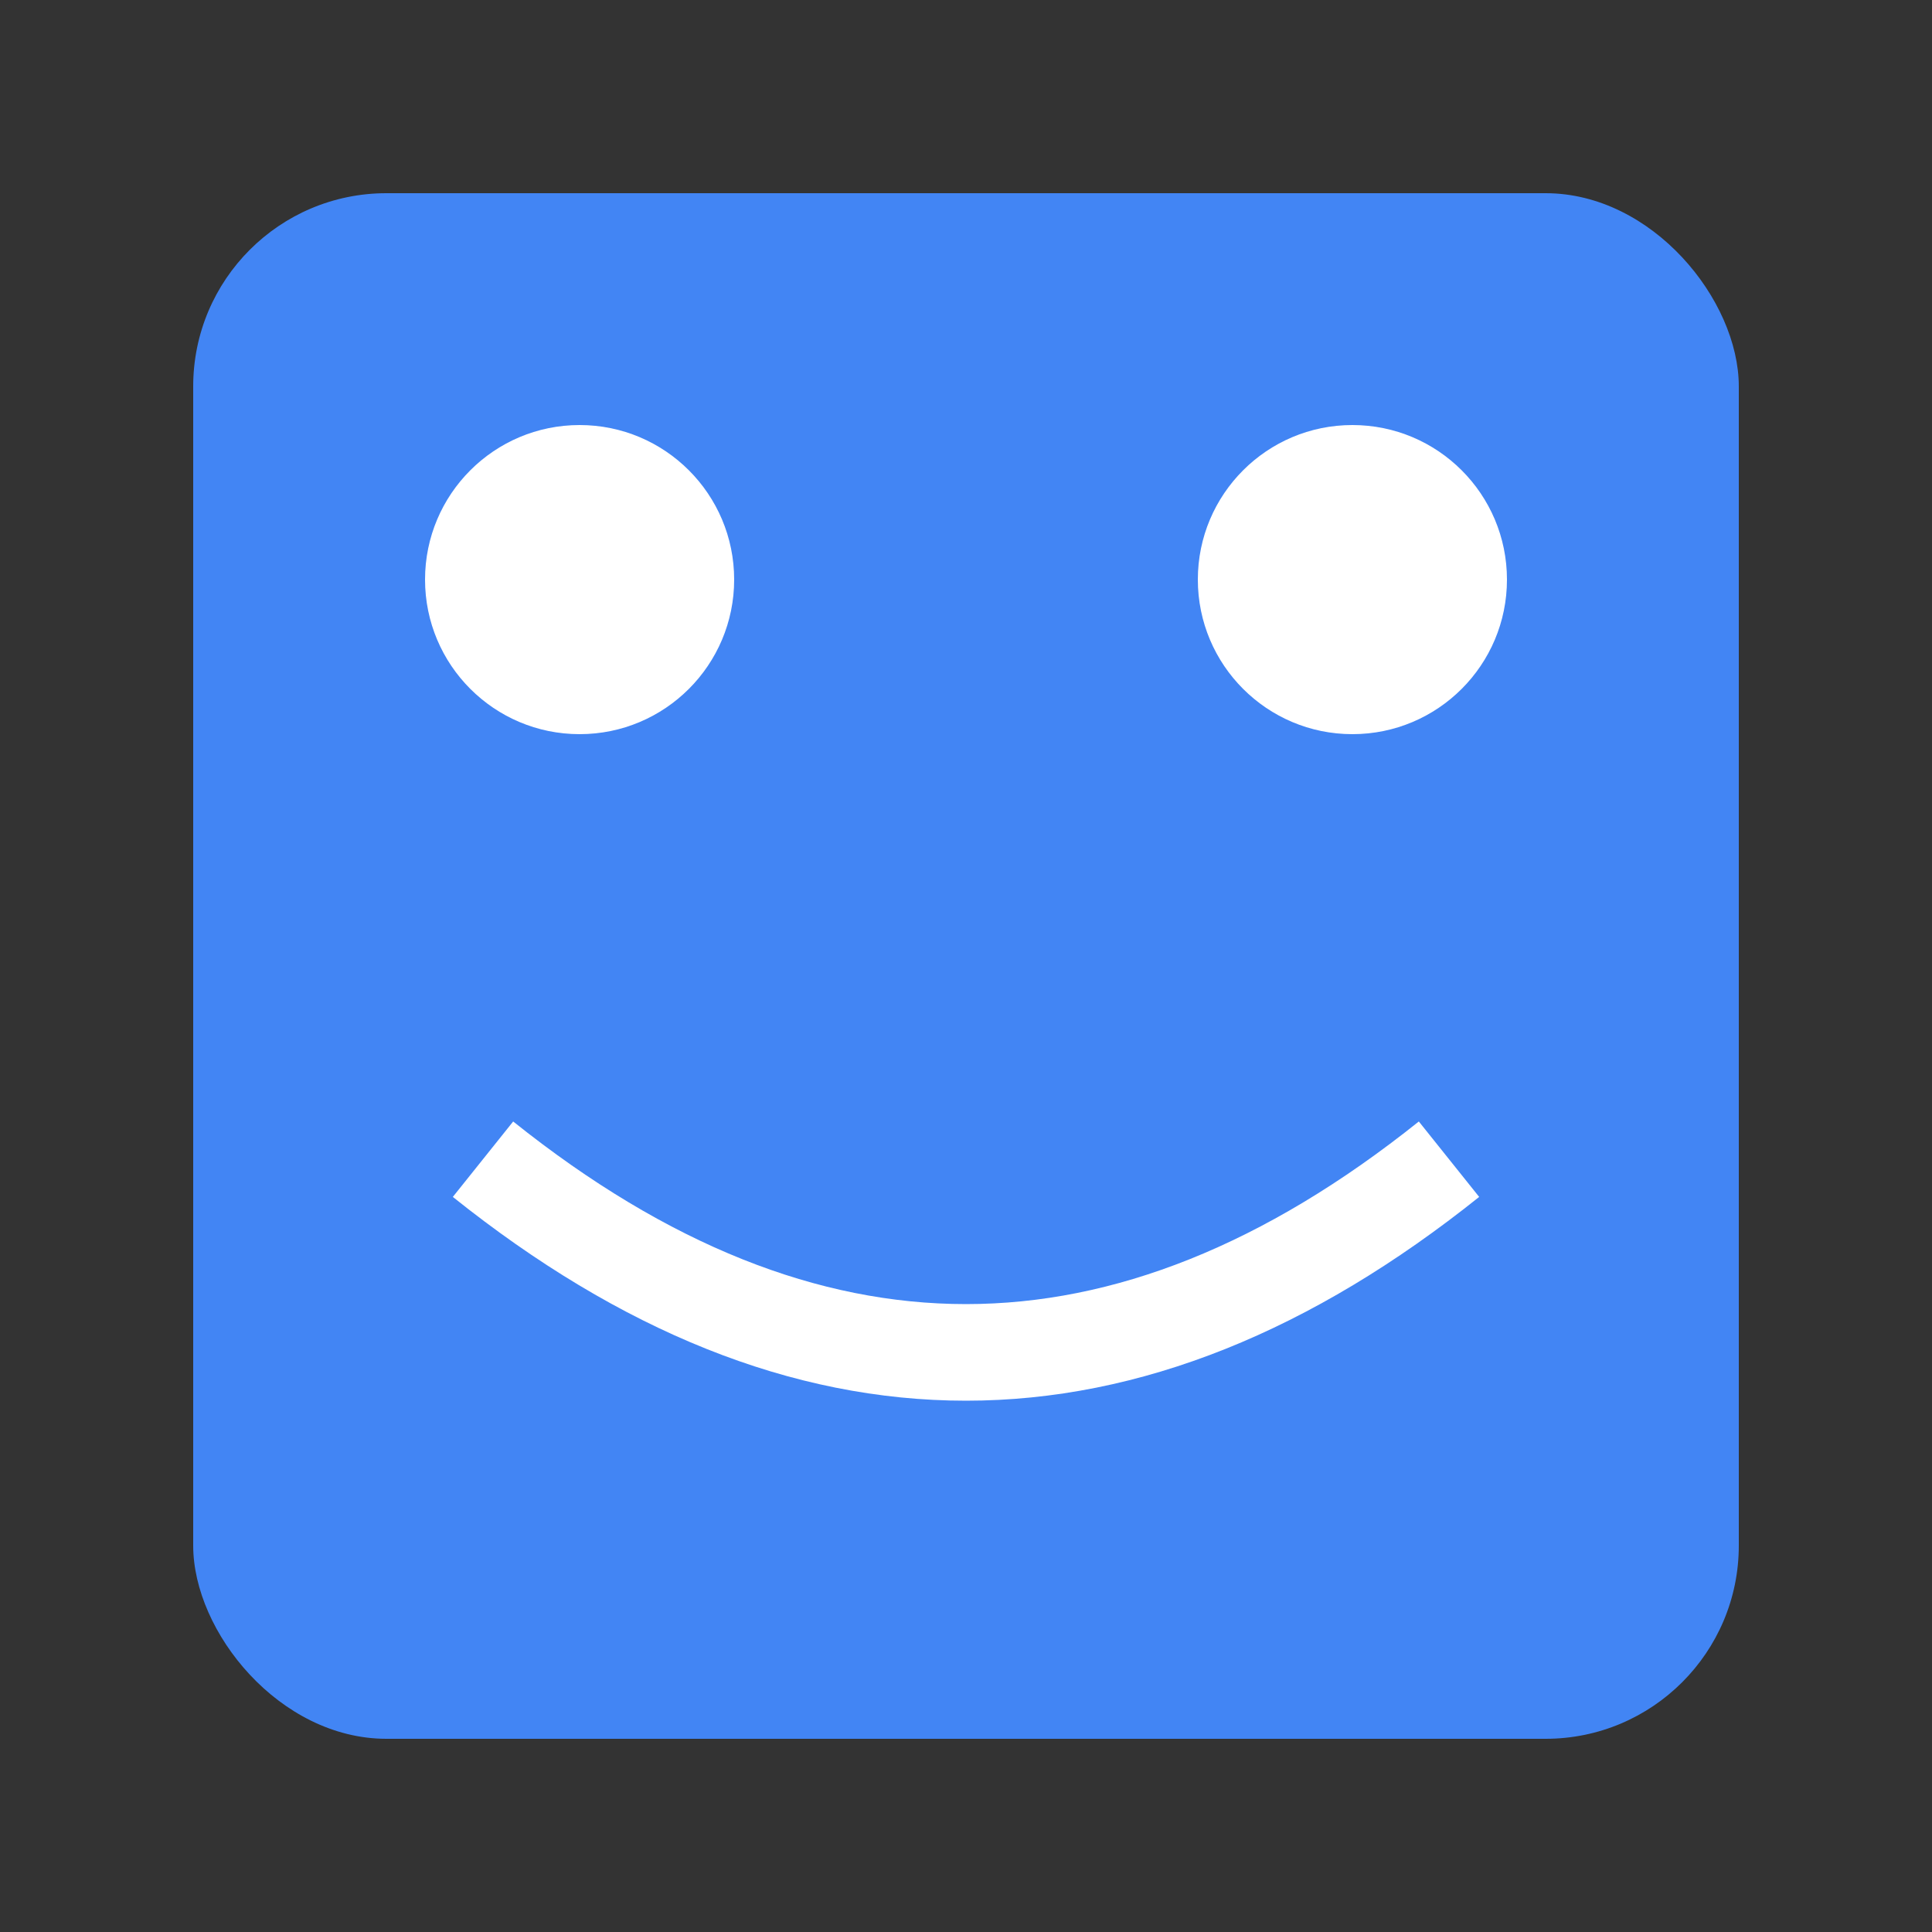 <svg xmlns="http://www.w3.org/2000/svg" viewBox="0 0 100 100">
  <rect x="0" y="0" width="100" height="100" fill="#333333" stroke="none"/>
  <rect x="10" y="10" width="80" height="80" rx="10" fill="#4285F4"/>
  <circle cx="30" cy="30" r="8" fill="#fff"/>
  <circle cx="70" cy="30" r="8" fill="#fff"/>
  <path d="M25 60 Q50 80 75 60" stroke="#fff" stroke-width="5" fill="none"/>
</svg>